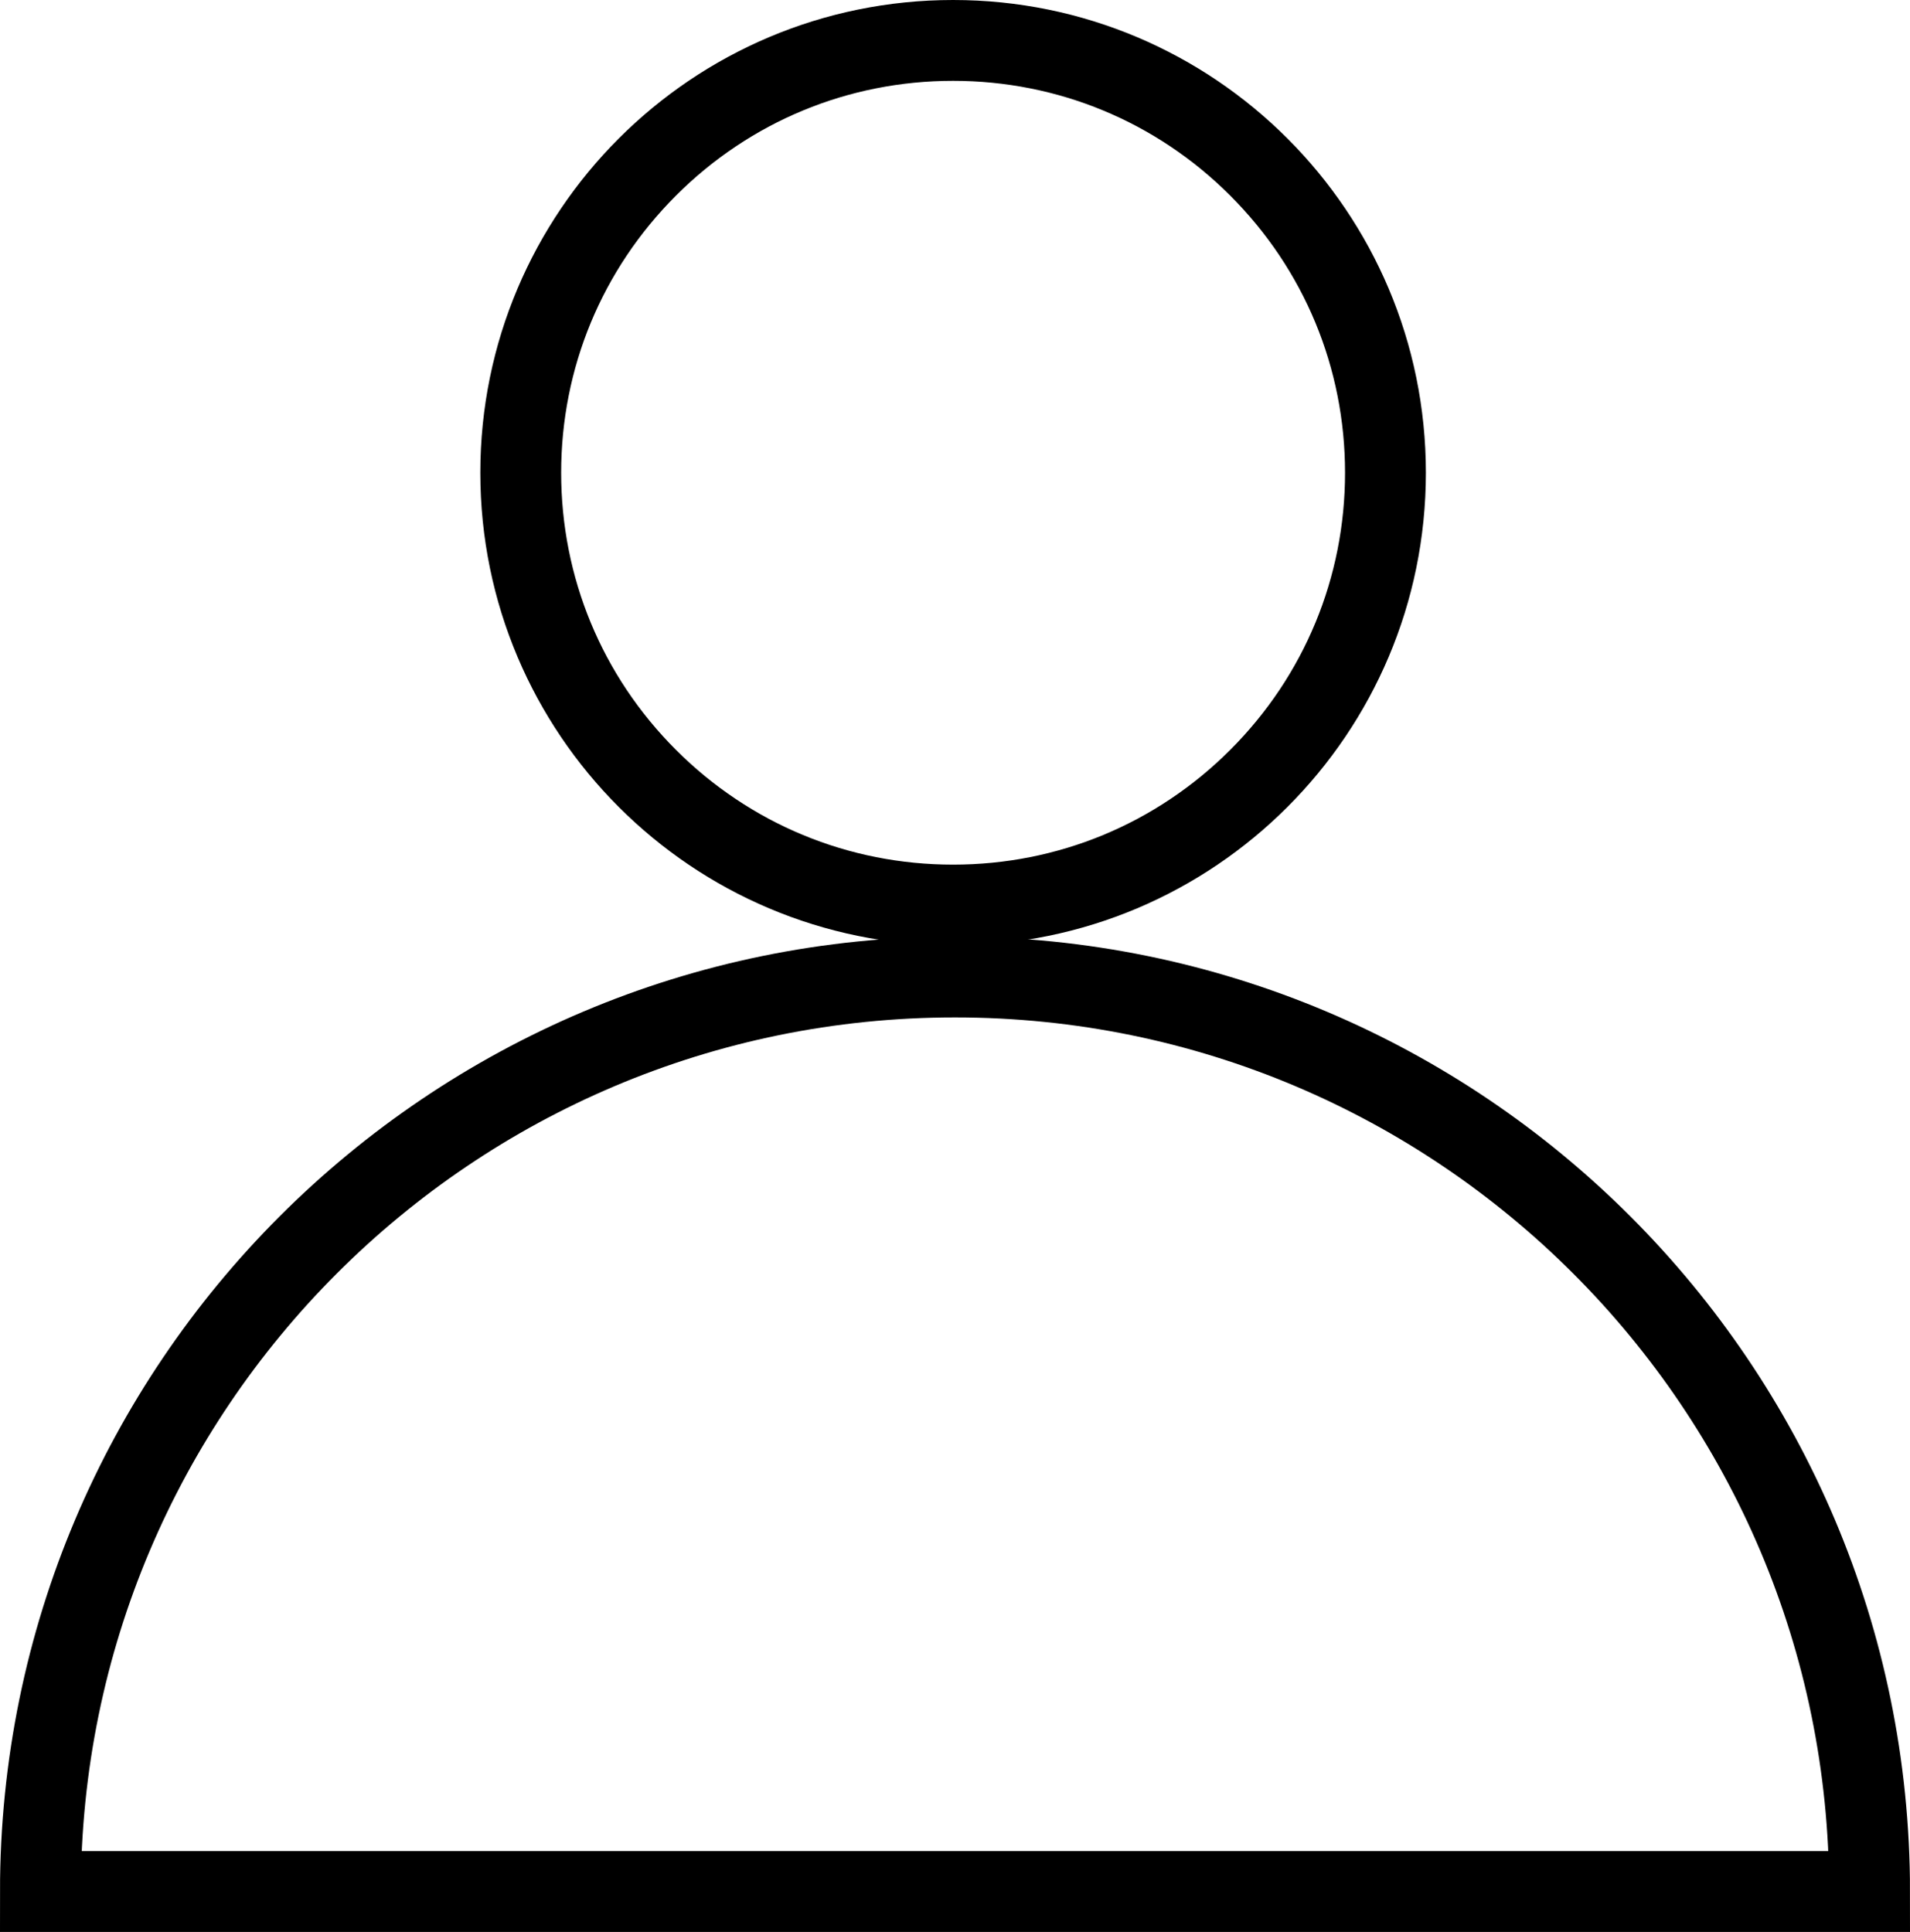 <?xml version="1.0" encoding="UTF-8"?>
<svg id="Ebene_1" data-name="Ebene 1" xmlns="http://www.w3.org/2000/svg" viewBox="0 0 708.81 717.01">
  <defs>
    <style>
      .cls-1 {
        fill: #000;
        stroke-width: 0px;
      }

      .cls-2 {
        fill: none;
        stroke: #000;
        stroke-miterlimit: 10;
        stroke-width: 30px;
      }
    </style>
  </defs>
  <path class="cls-1" d="M353.7,30c38.85,0,75.38,15.13,102.85,42.6,27.47,27.47,42.6,64,42.6,102.85s-15.13,75.38-42.6,102.85c-27.47,27.47-64,42.6-102.85,42.6s-75.38-15.13-102.85-42.6c-27.47-27.47-42.6-64-42.6-102.85s15.13-75.38,42.6-102.85c27.47-27.47,64-42.6,102.85-42.6M353.7,0c-96.9,0-175.45,78.55-175.45,175.45s78.55,175.45,175.45,175.45,175.45-78.55,175.45-175.45S450.6,0,353.7,0h0Z"/>
  <path class="cls-2" d="M693.81,702.01c0-187.45-151.96-339.41-339.41-339.41S15,514.56,15,702.01h678.81Z"/>
</svg>